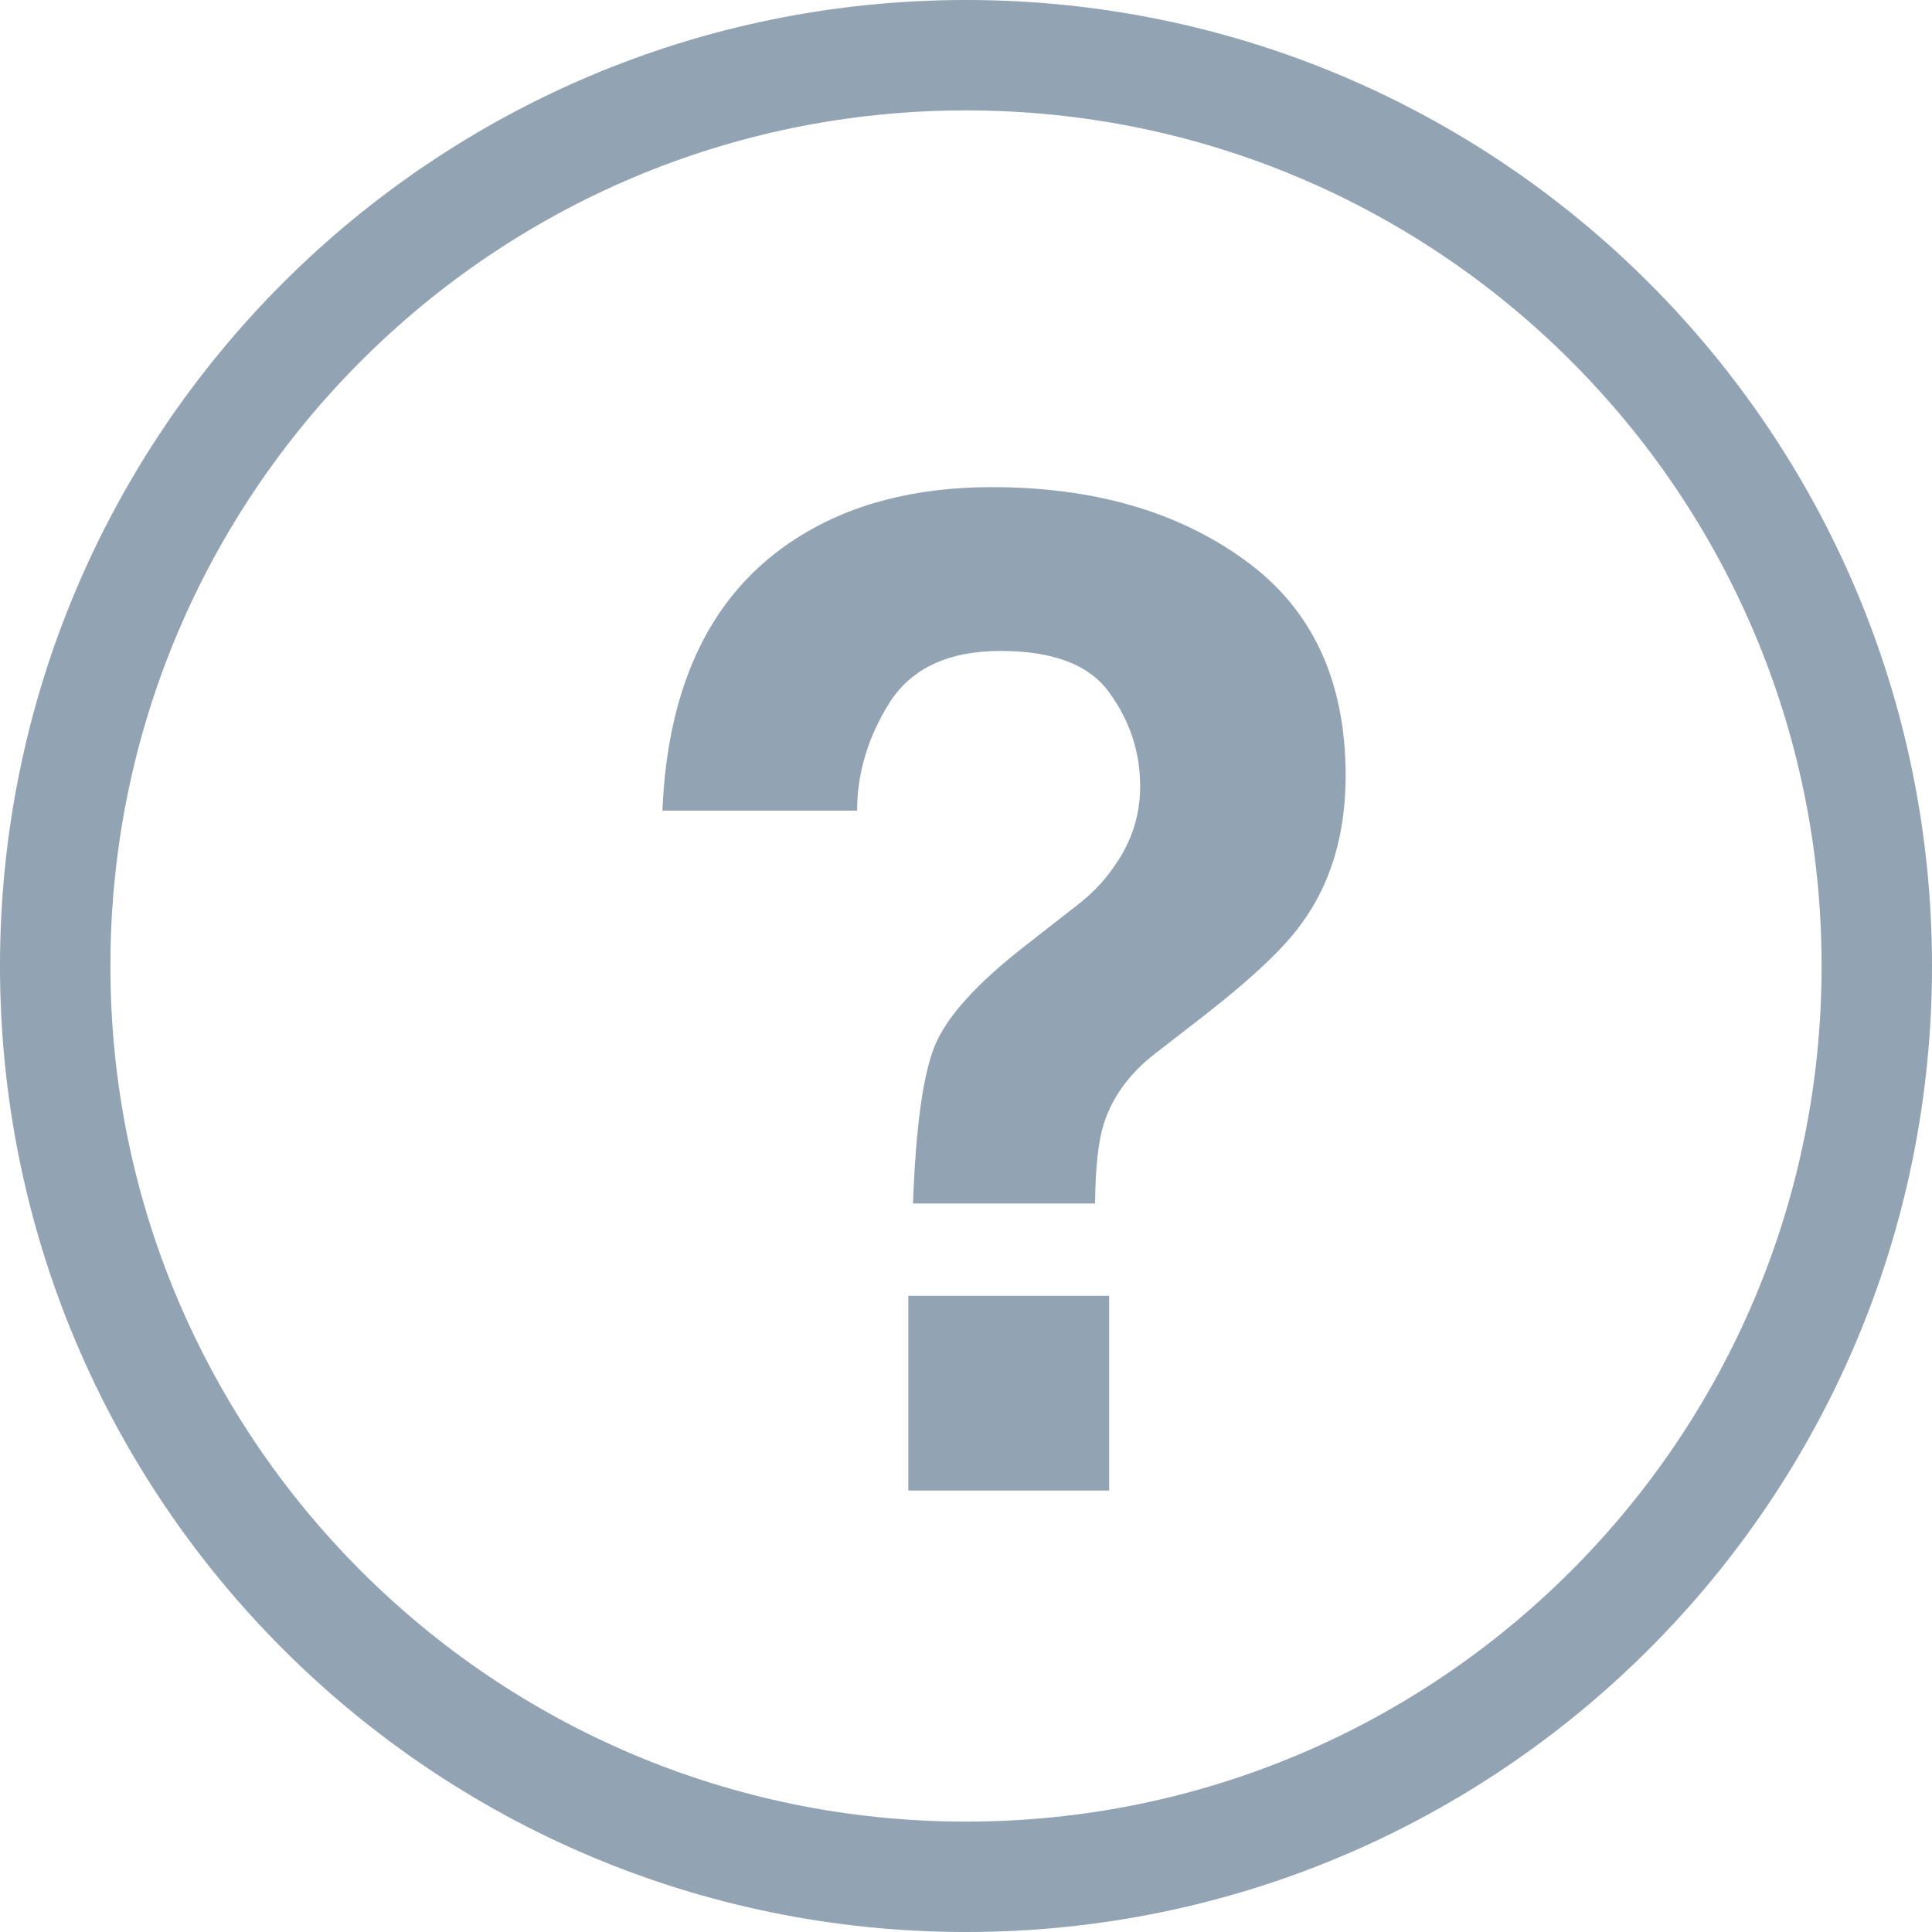<svg width="14" height="14" viewBox="0 0 14 14" fill="none" xmlns="http://www.w3.org/2000/svg">
<path d="M0.4 7C0.4 3.355 3.355 0.4 7 0.4C10.645 0.4 13.6 3.355 13.6 7C13.6 10.645 10.645 13.6 7 13.6C3.355 13.6 0.4 10.645 0.4 7Z" stroke="#92A3B4" stroke-width="0.8"/>
<path d="M6.582 9.39H8.037V10.801H6.582V9.39ZM4.8 5.874C4.839 4.946 5.163 4.289 5.771 3.901C6.156 3.654 6.628 3.53 7.188 3.53C7.923 3.53 8.534 3.706 9.019 4.058C9.507 4.409 9.751 4.93 9.751 5.62C9.751 6.043 9.645 6.4 9.434 6.689C9.31 6.865 9.072 7.09 8.721 7.363L8.374 7.632C8.185 7.778 8.06 7.949 7.998 8.145C7.959 8.268 7.938 8.46 7.935 8.721H6.616C6.636 8.171 6.688 7.791 6.772 7.583C6.857 7.371 7.075 7.129 7.427 6.855L7.783 6.577C7.9 6.489 7.995 6.393 8.066 6.289C8.197 6.11 8.262 5.913 8.262 5.698C8.262 5.451 8.188 5.226 8.042 5.024C7.899 4.819 7.635 4.717 7.251 4.717C6.873 4.717 6.605 4.842 6.445 5.093C6.289 5.343 6.211 5.604 6.211 5.874H4.8Z" fill="#92A3B4"/>
</svg>
